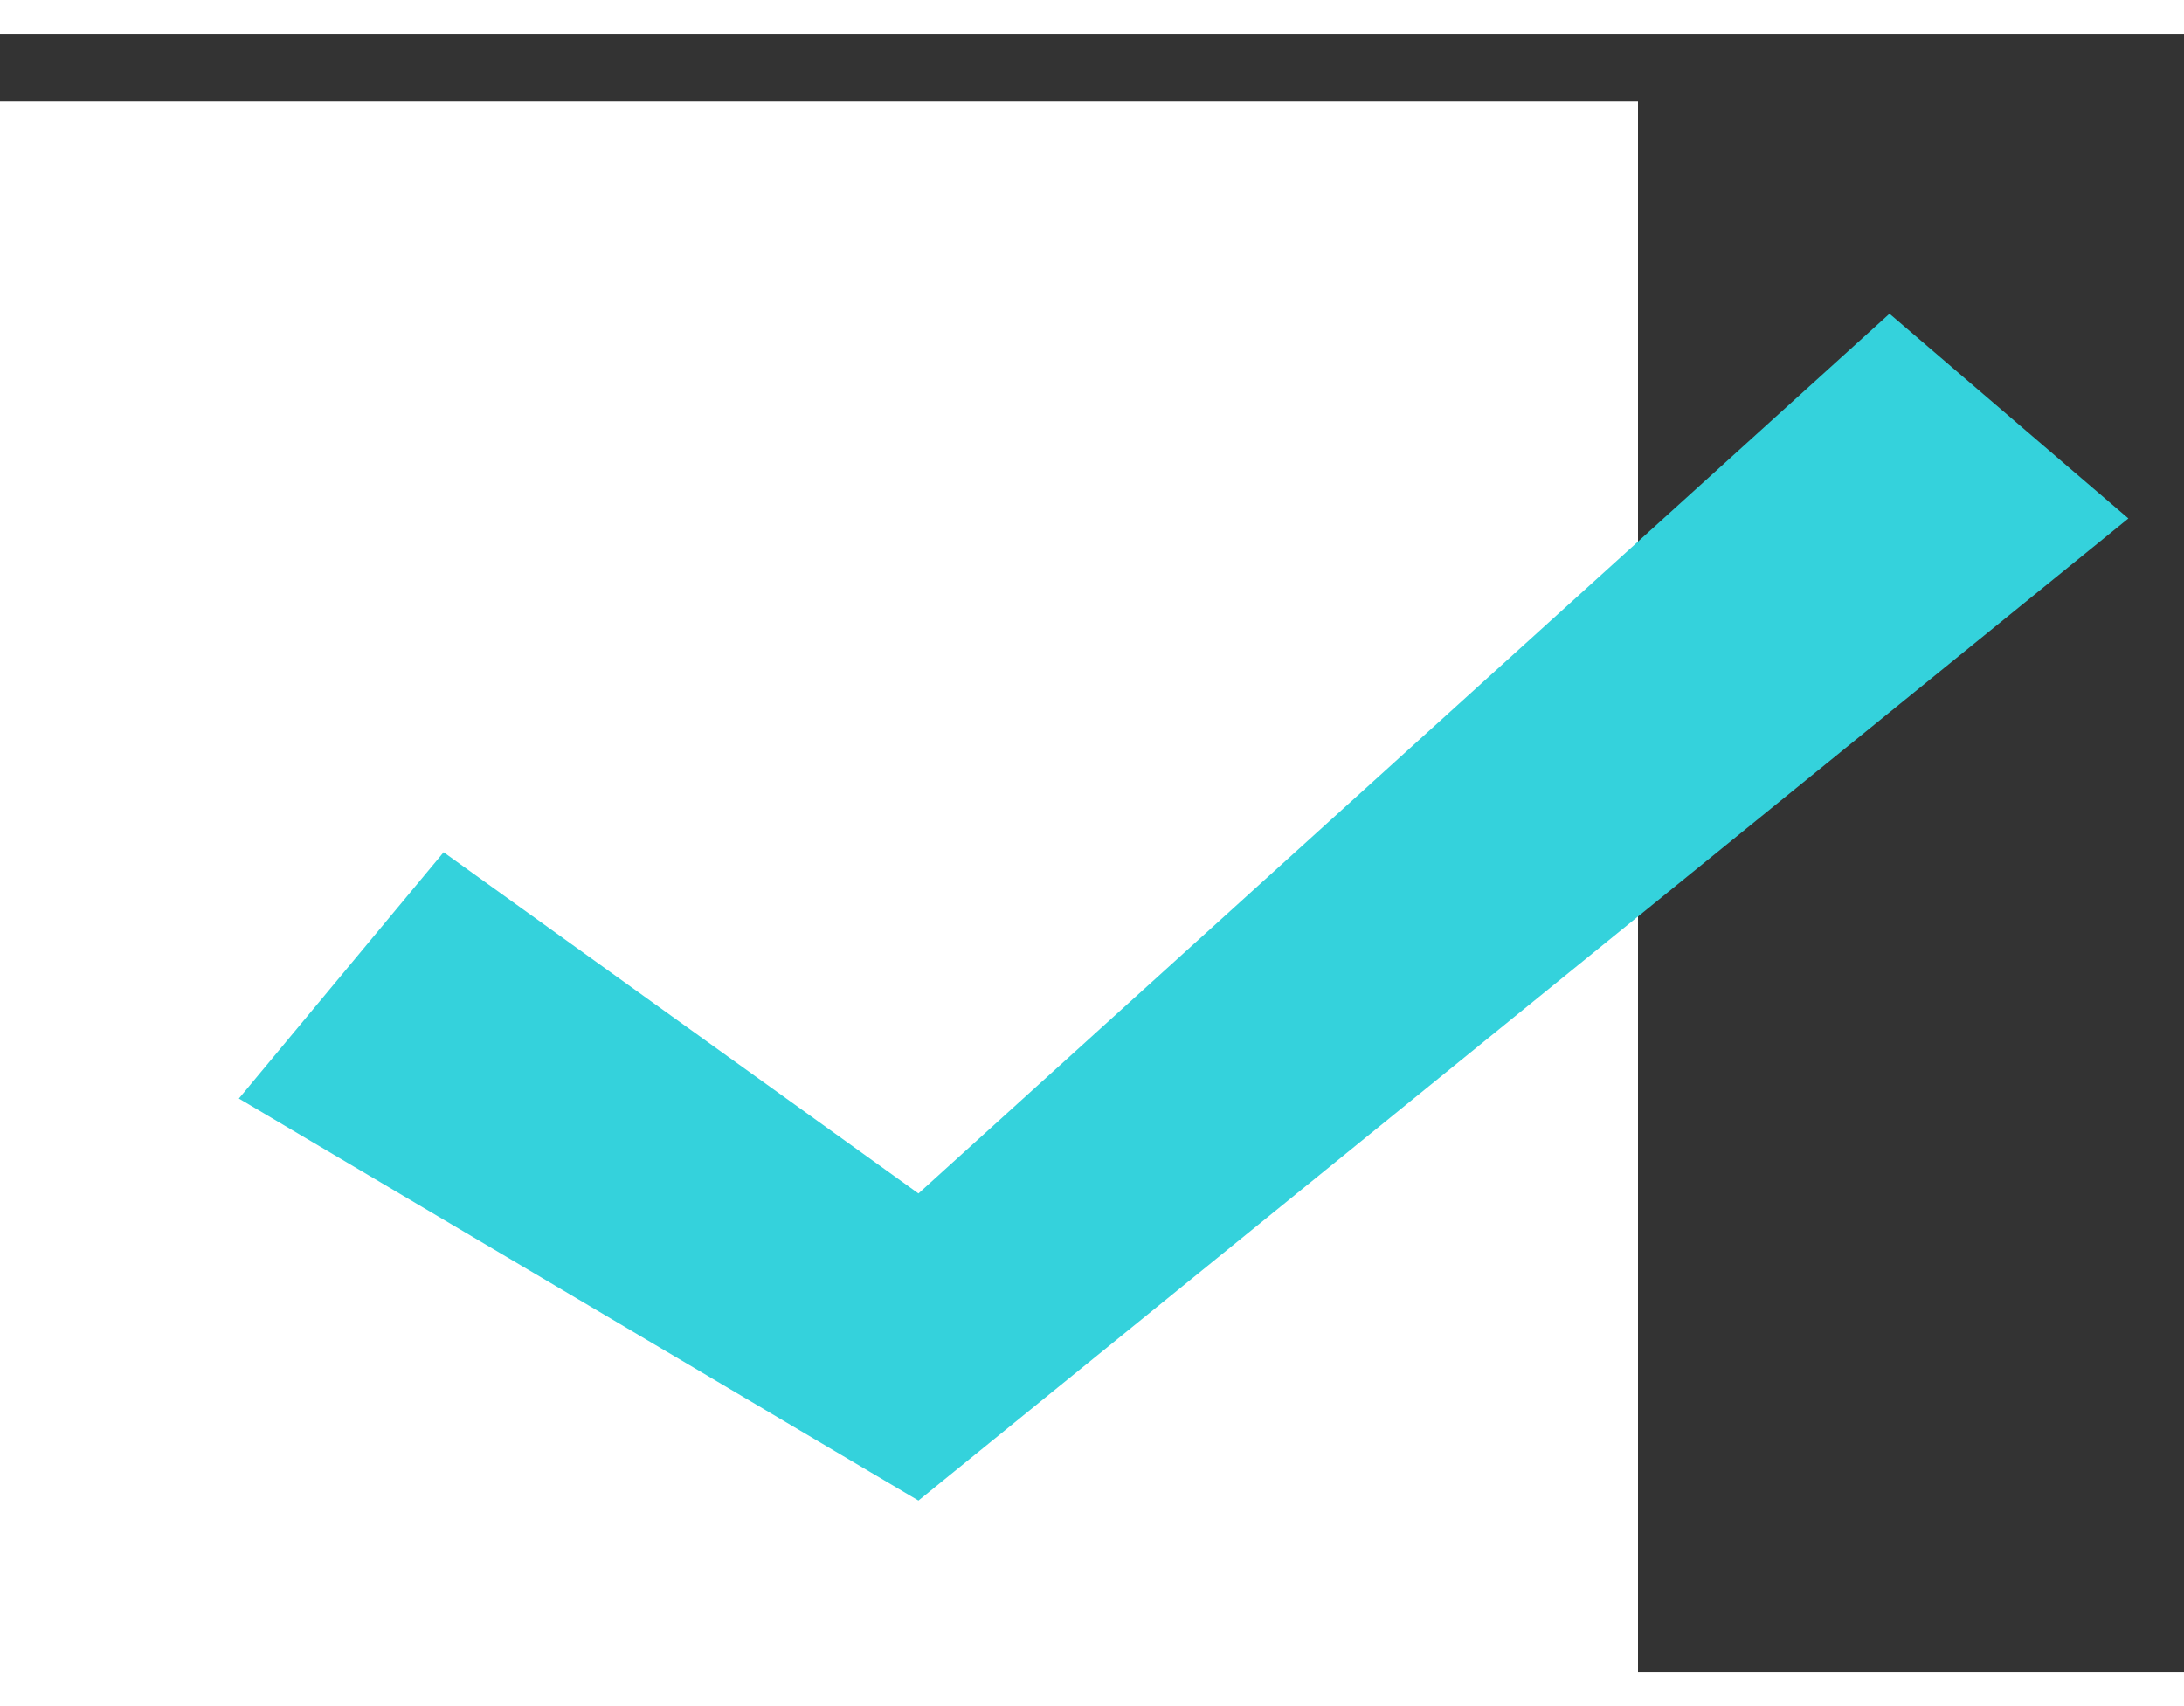 <svg width="32" height="25" viewBox="0 0 32 24" fill="none" xmlns="http://www.w3.org/2000/svg">
<rect x="0" y="0" width="32" height="24" fill="#333333" stroke="none"/>
<g id="Group 365">
<rect id="Rectangle 46" y="0.988" width="24" height="24" fill="white"/>
<path id="Vector 25" d="M13.457 21.488L31.185 7.097L27.685 4.097L13.457 16.988L6.5 11.988L3.5 15.597L13.457 21.488Z" fill="#34D2DC"/>
</g>
</svg>
